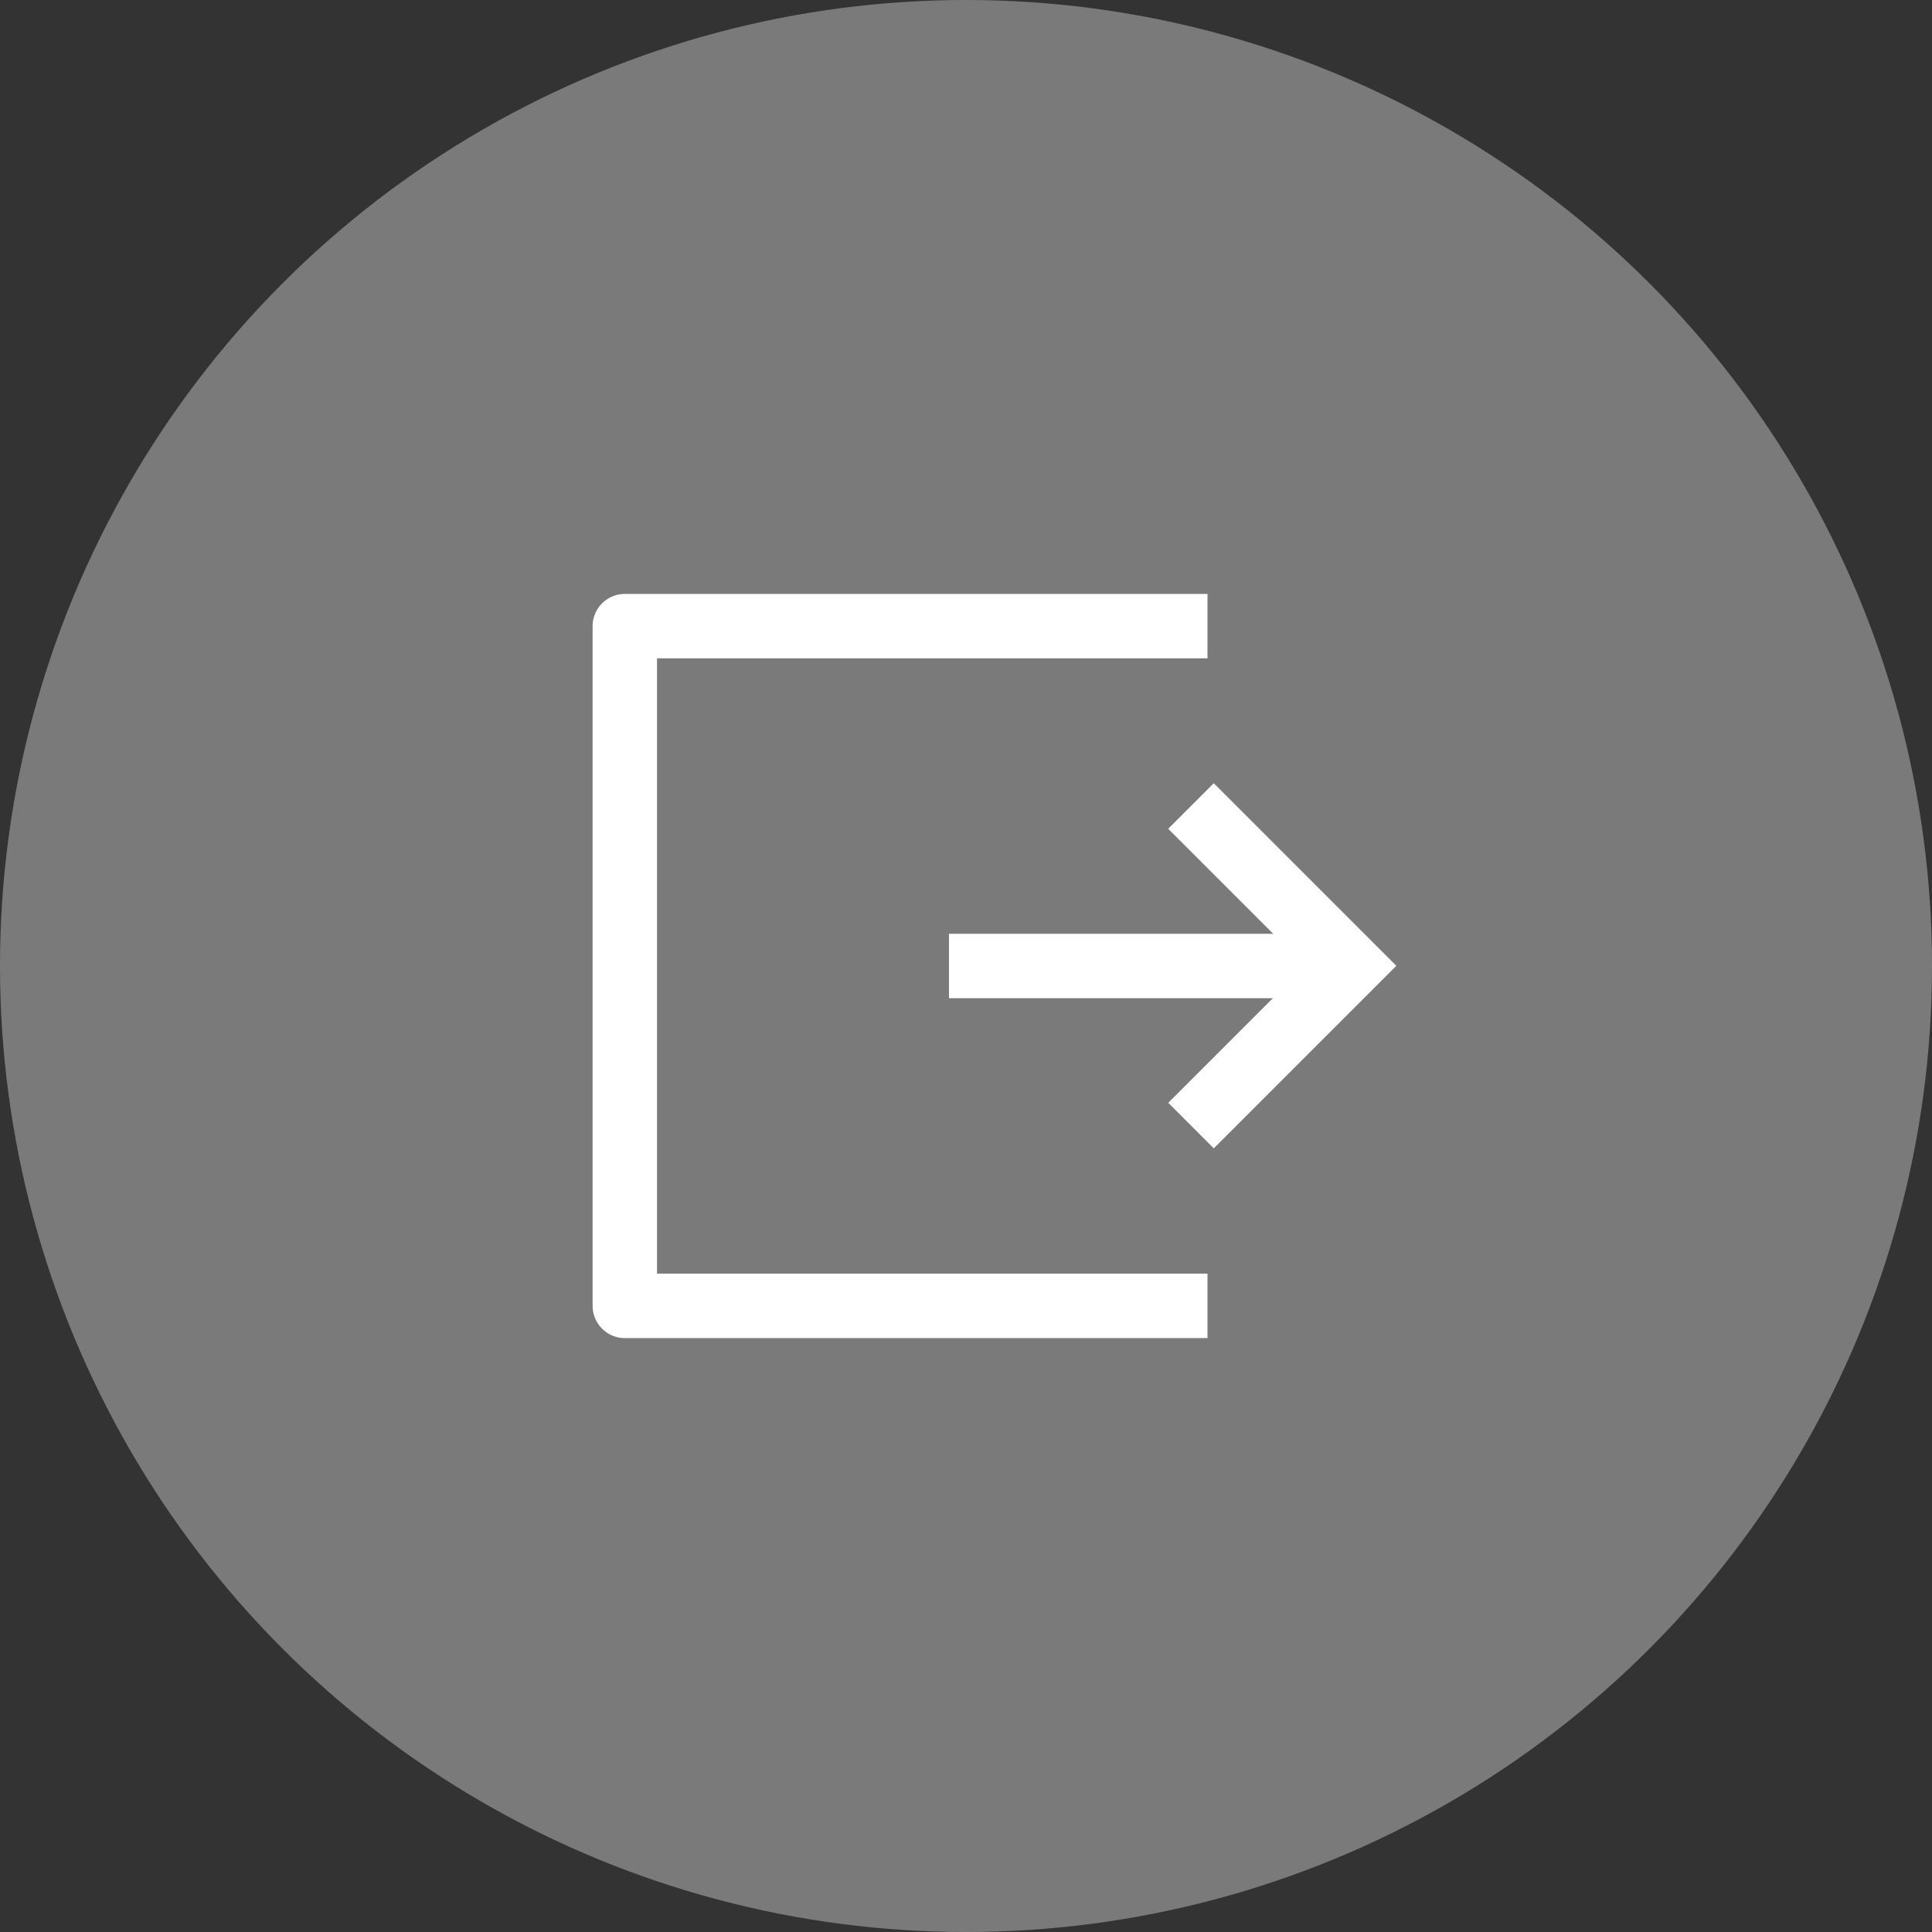 <svg fill="none" height="42" viewBox="0 0 42 42" width="42" xmlns="http://www.w3.org/2000/svg"><rect x="0" y="0" width="42" height="42" fill="#333333" stroke="none"/><circle cx="21" cy="21" fill="#fff" fill-opacity=".35" r="21"/><g stroke="#fff" stroke-width="1.4"><path d="m26.25 13.611h-12.667v14.778h12.667" stroke-linejoin="round"/><path d="m25.891 17.522 3.474 3.474-3.473 3.473"/><path d="m20.63 21h8.735"/></g></svg>